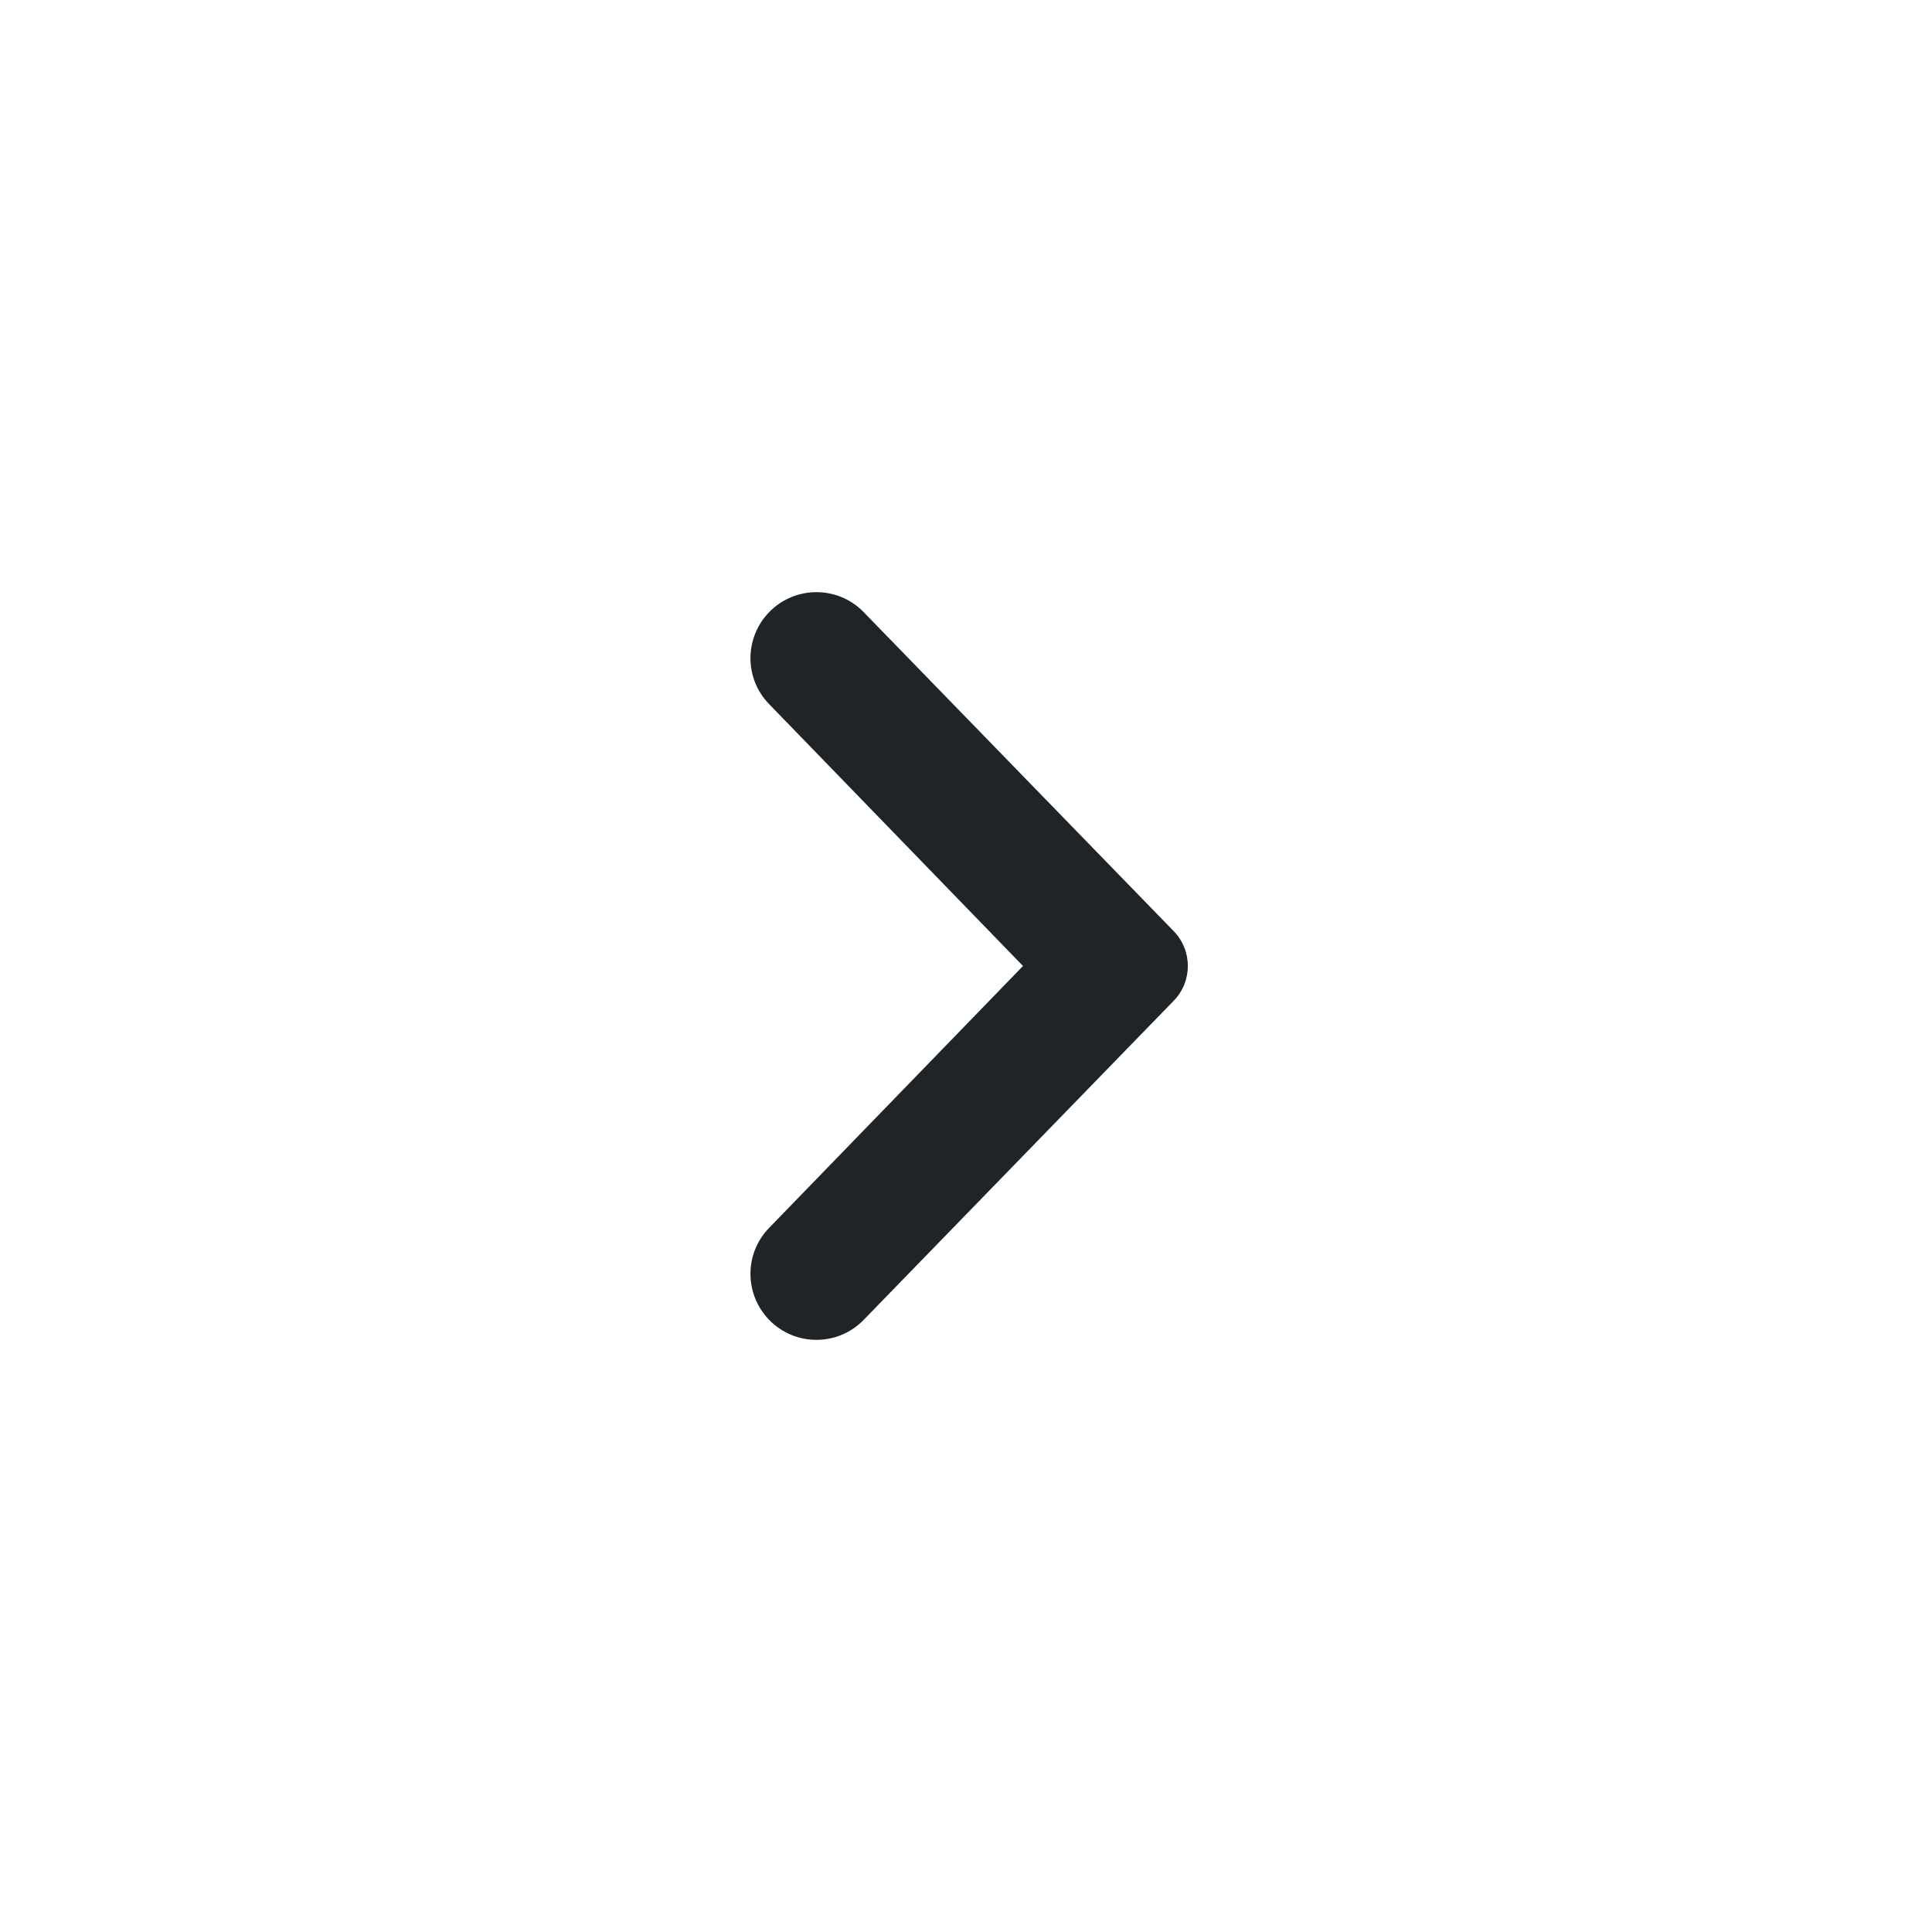 <svg width="20" height="20" viewBox="0 0 20 20" fill="none" xmlns="http://www.w3.org/2000/svg">
<path d="M7.962 13.663C7.705 13.398 7.704 12.977 7.961 12.712L10.59 10L7.961 7.288C7.704 7.023 7.705 6.602 7.962 6.337V6.337C8.23 6.061 8.673 6.061 8.941 6.337L12.151 9.64C12.345 9.841 12.345 10.159 12.151 10.359L8.941 13.663C8.673 13.939 8.23 13.939 7.962 13.663V13.663Z" fill="#1F2429"/>
</svg>
